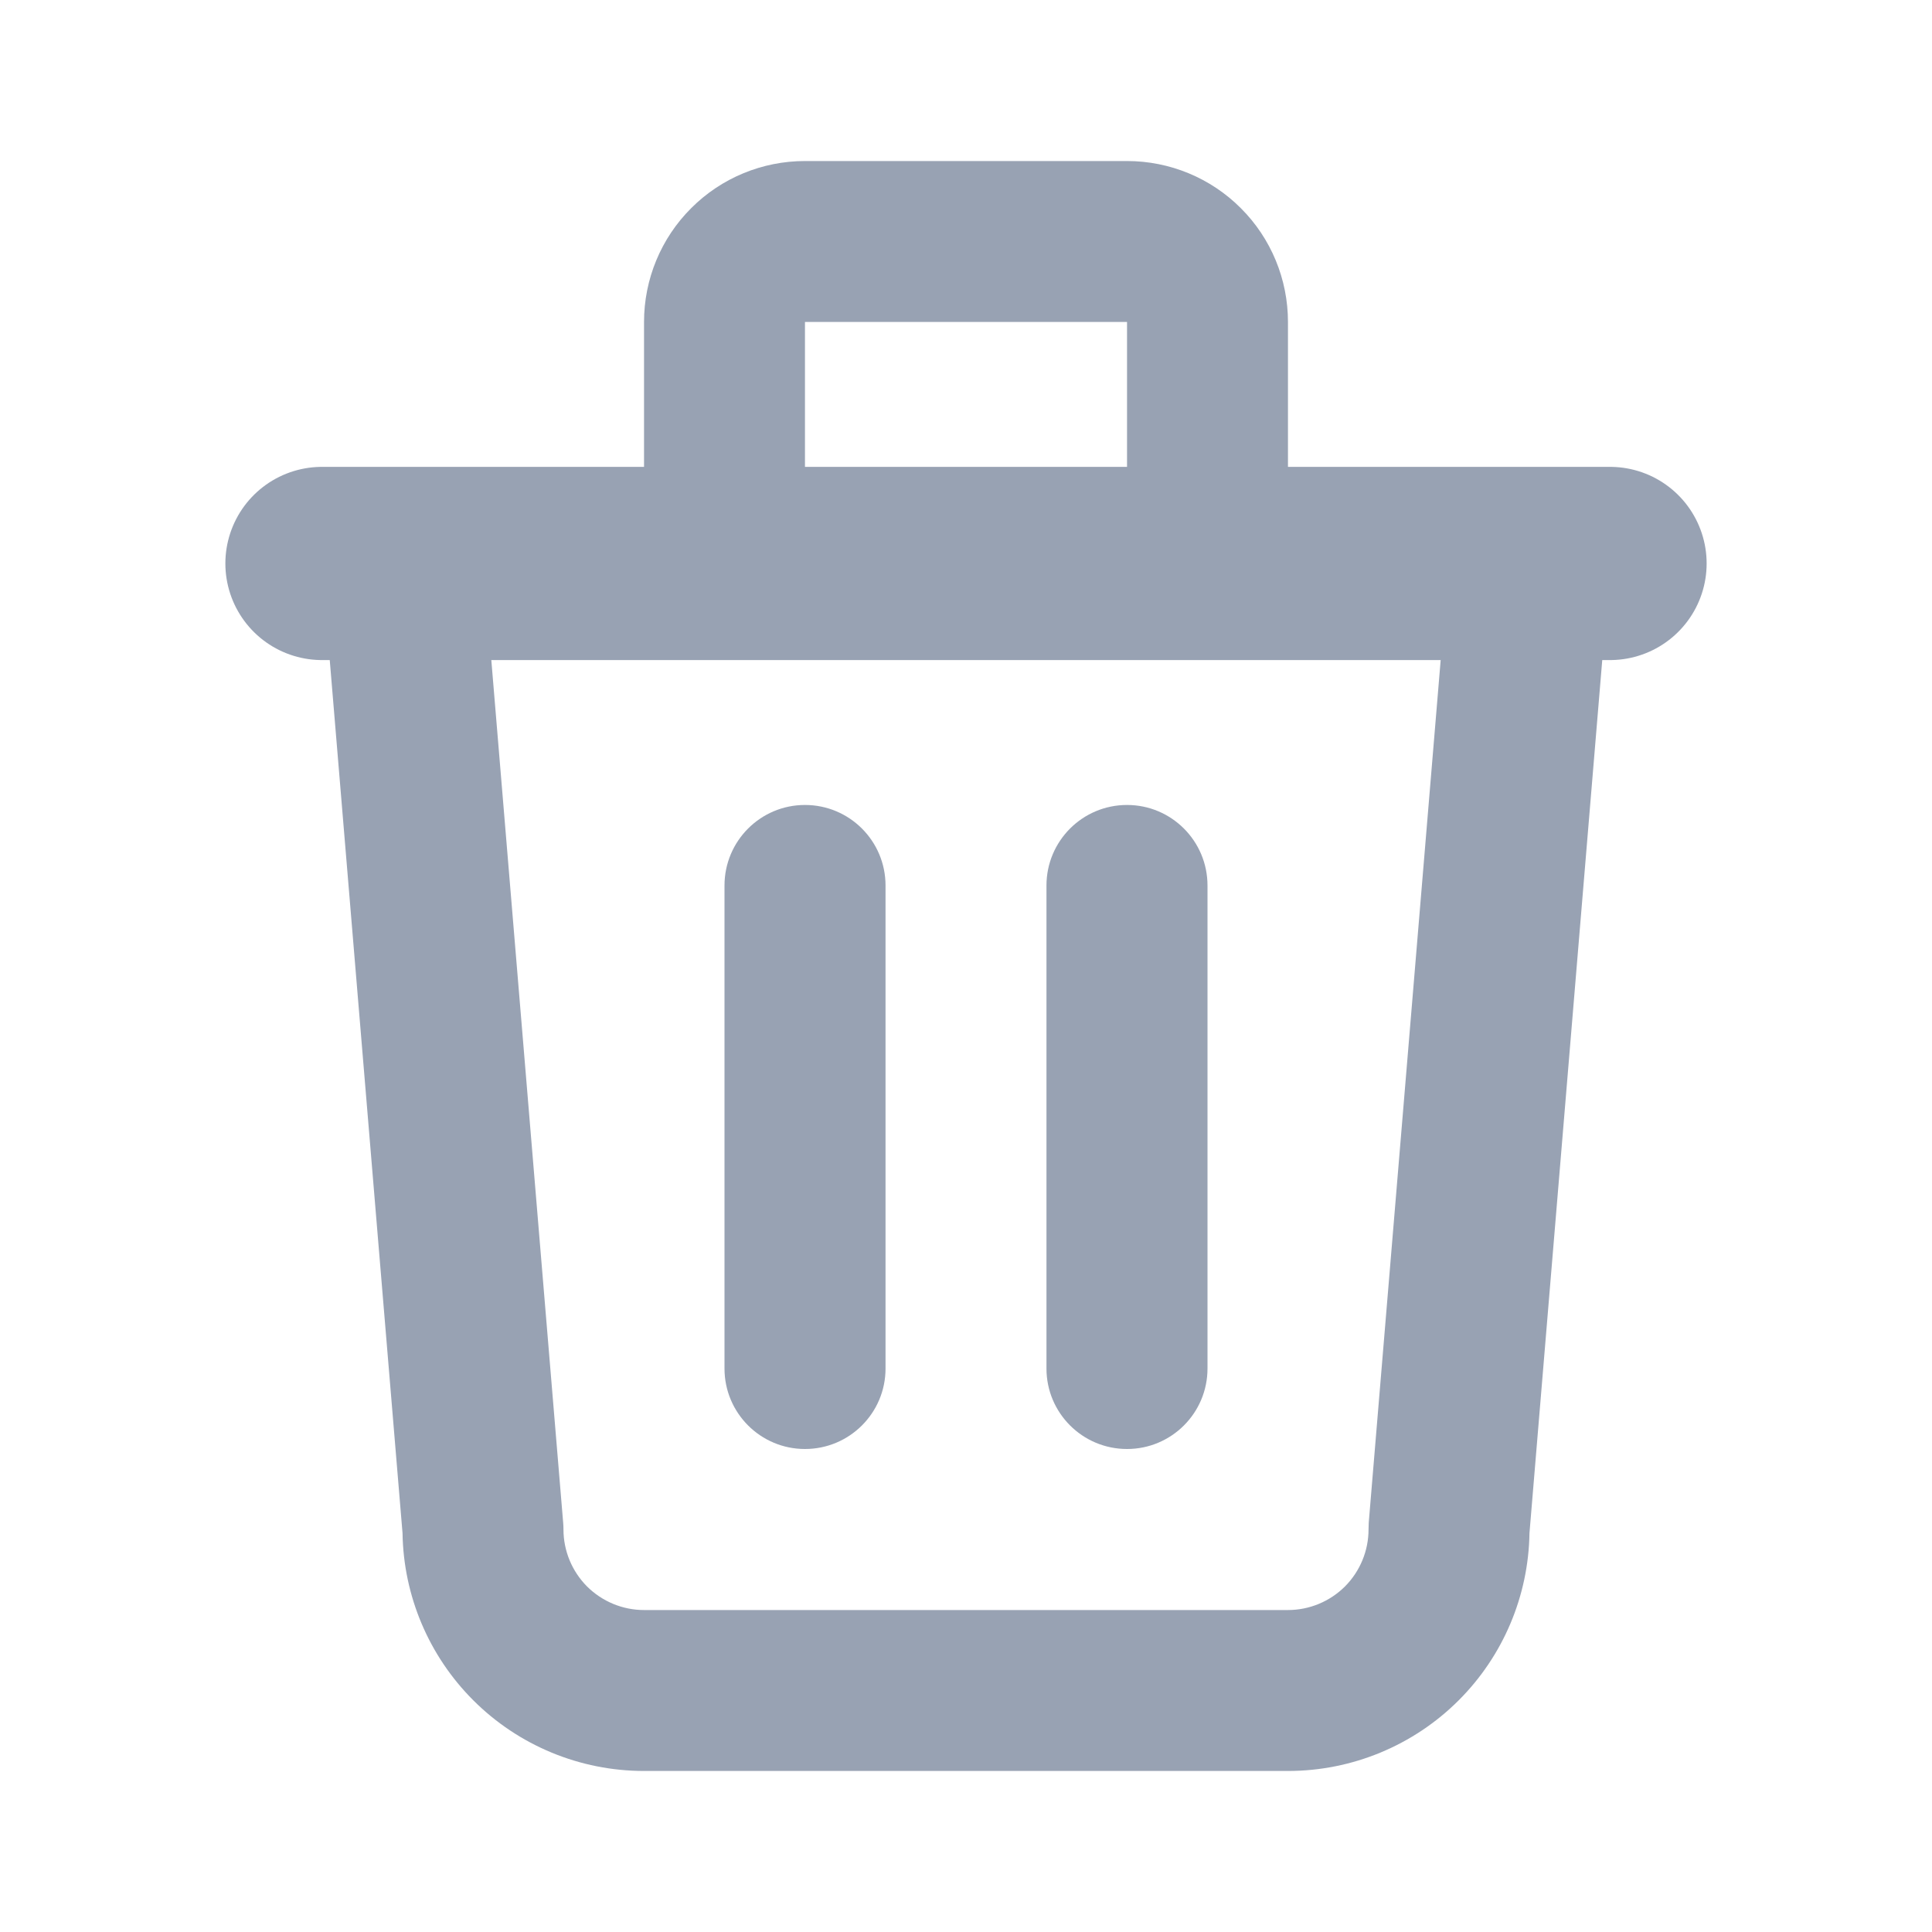 <svg width="20" height="20" viewBox="0 0 20 20" fill="none" xmlns="http://www.w3.org/2000/svg">
<g id="Frame" clip-path="url(#clip0_1_187)">
<path id="Vector" d="M3.333 5.833H16.667" stroke="#98A2B3" stroke-width="2" stroke-linecap="round" stroke-linejoin="round"/>
<path id="Vector (Stroke)" fill-rule="evenodd" clip-rule="evenodd" d="M8.333 8.333C8.794 8.333 9.167 8.706 9.167 9.167V14.167C9.167 14.627 8.794 15 8.333 15C7.873 15 7.5 14.627 7.5 14.167V9.167C7.5 8.706 7.873 8.333 8.333 8.333Z" fill="#98A2B3"/>
<path id="Vector (Stroke)_2" fill-rule="evenodd" clip-rule="evenodd" d="M11.667 8.333C12.127 8.333 12.5 8.706 12.5 9.167V14.167C12.5 14.627 12.127 15 11.667 15C11.206 15 10.833 14.627 10.833 14.167V9.167C10.833 8.706 11.206 8.333 11.667 8.333Z" fill="#98A2B3"/>
<path id="Vector (Stroke)_3" fill-rule="evenodd" clip-rule="evenodd" d="M4.097 5.003C4.556 4.965 4.959 5.305 4.997 5.764L5.83 15.764C5.832 15.787 5.833 15.81 5.833 15.833C5.833 16.054 5.921 16.266 6.077 16.423C6.234 16.579 6.446 16.667 6.667 16.667H13.333C13.554 16.667 13.766 16.579 13.923 16.423C14.079 16.266 14.167 16.054 14.167 15.833C14.167 15.81 14.168 15.787 14.169 15.764L15.003 5.764C15.041 5.305 15.444 4.965 15.902 5.003C16.361 5.041 16.702 5.444 16.664 5.903L15.833 15.871C15.823 16.521 15.561 17.141 15.101 17.601C14.632 18.07 13.996 18.333 13.333 18.333H6.667C6.004 18.333 5.368 18.07 4.899 17.601C4.439 17.141 4.177 16.521 4.167 15.871L3.336 5.903C3.298 5.444 3.639 5.041 4.097 5.003Z" fill="#98A2B3"/>
<path id="Vector (Stroke)_4" fill-rule="evenodd" clip-rule="evenodd" d="M7.155 2.155C7.467 1.842 7.891 1.667 8.333 1.667H11.667C12.109 1.667 12.533 1.842 12.845 2.155C13.158 2.467 13.333 2.891 13.333 3.333V5.833C13.333 6.294 12.96 6.667 12.5 6.667C12.04 6.667 11.667 6.294 11.667 5.833V3.333H8.333L8.333 5.833C8.333 6.294 7.96 6.667 7.5 6.667C7.04 6.667 6.667 6.294 6.667 5.833V3.333C6.667 2.891 6.842 2.467 7.155 2.155Z" fill="#98A2B3"/>
</g>
<defs>
<clipPath id="clip0_1_187">
<rect width="20" height="20" fill="white"/>
</clipPath>
</defs>
</svg>
